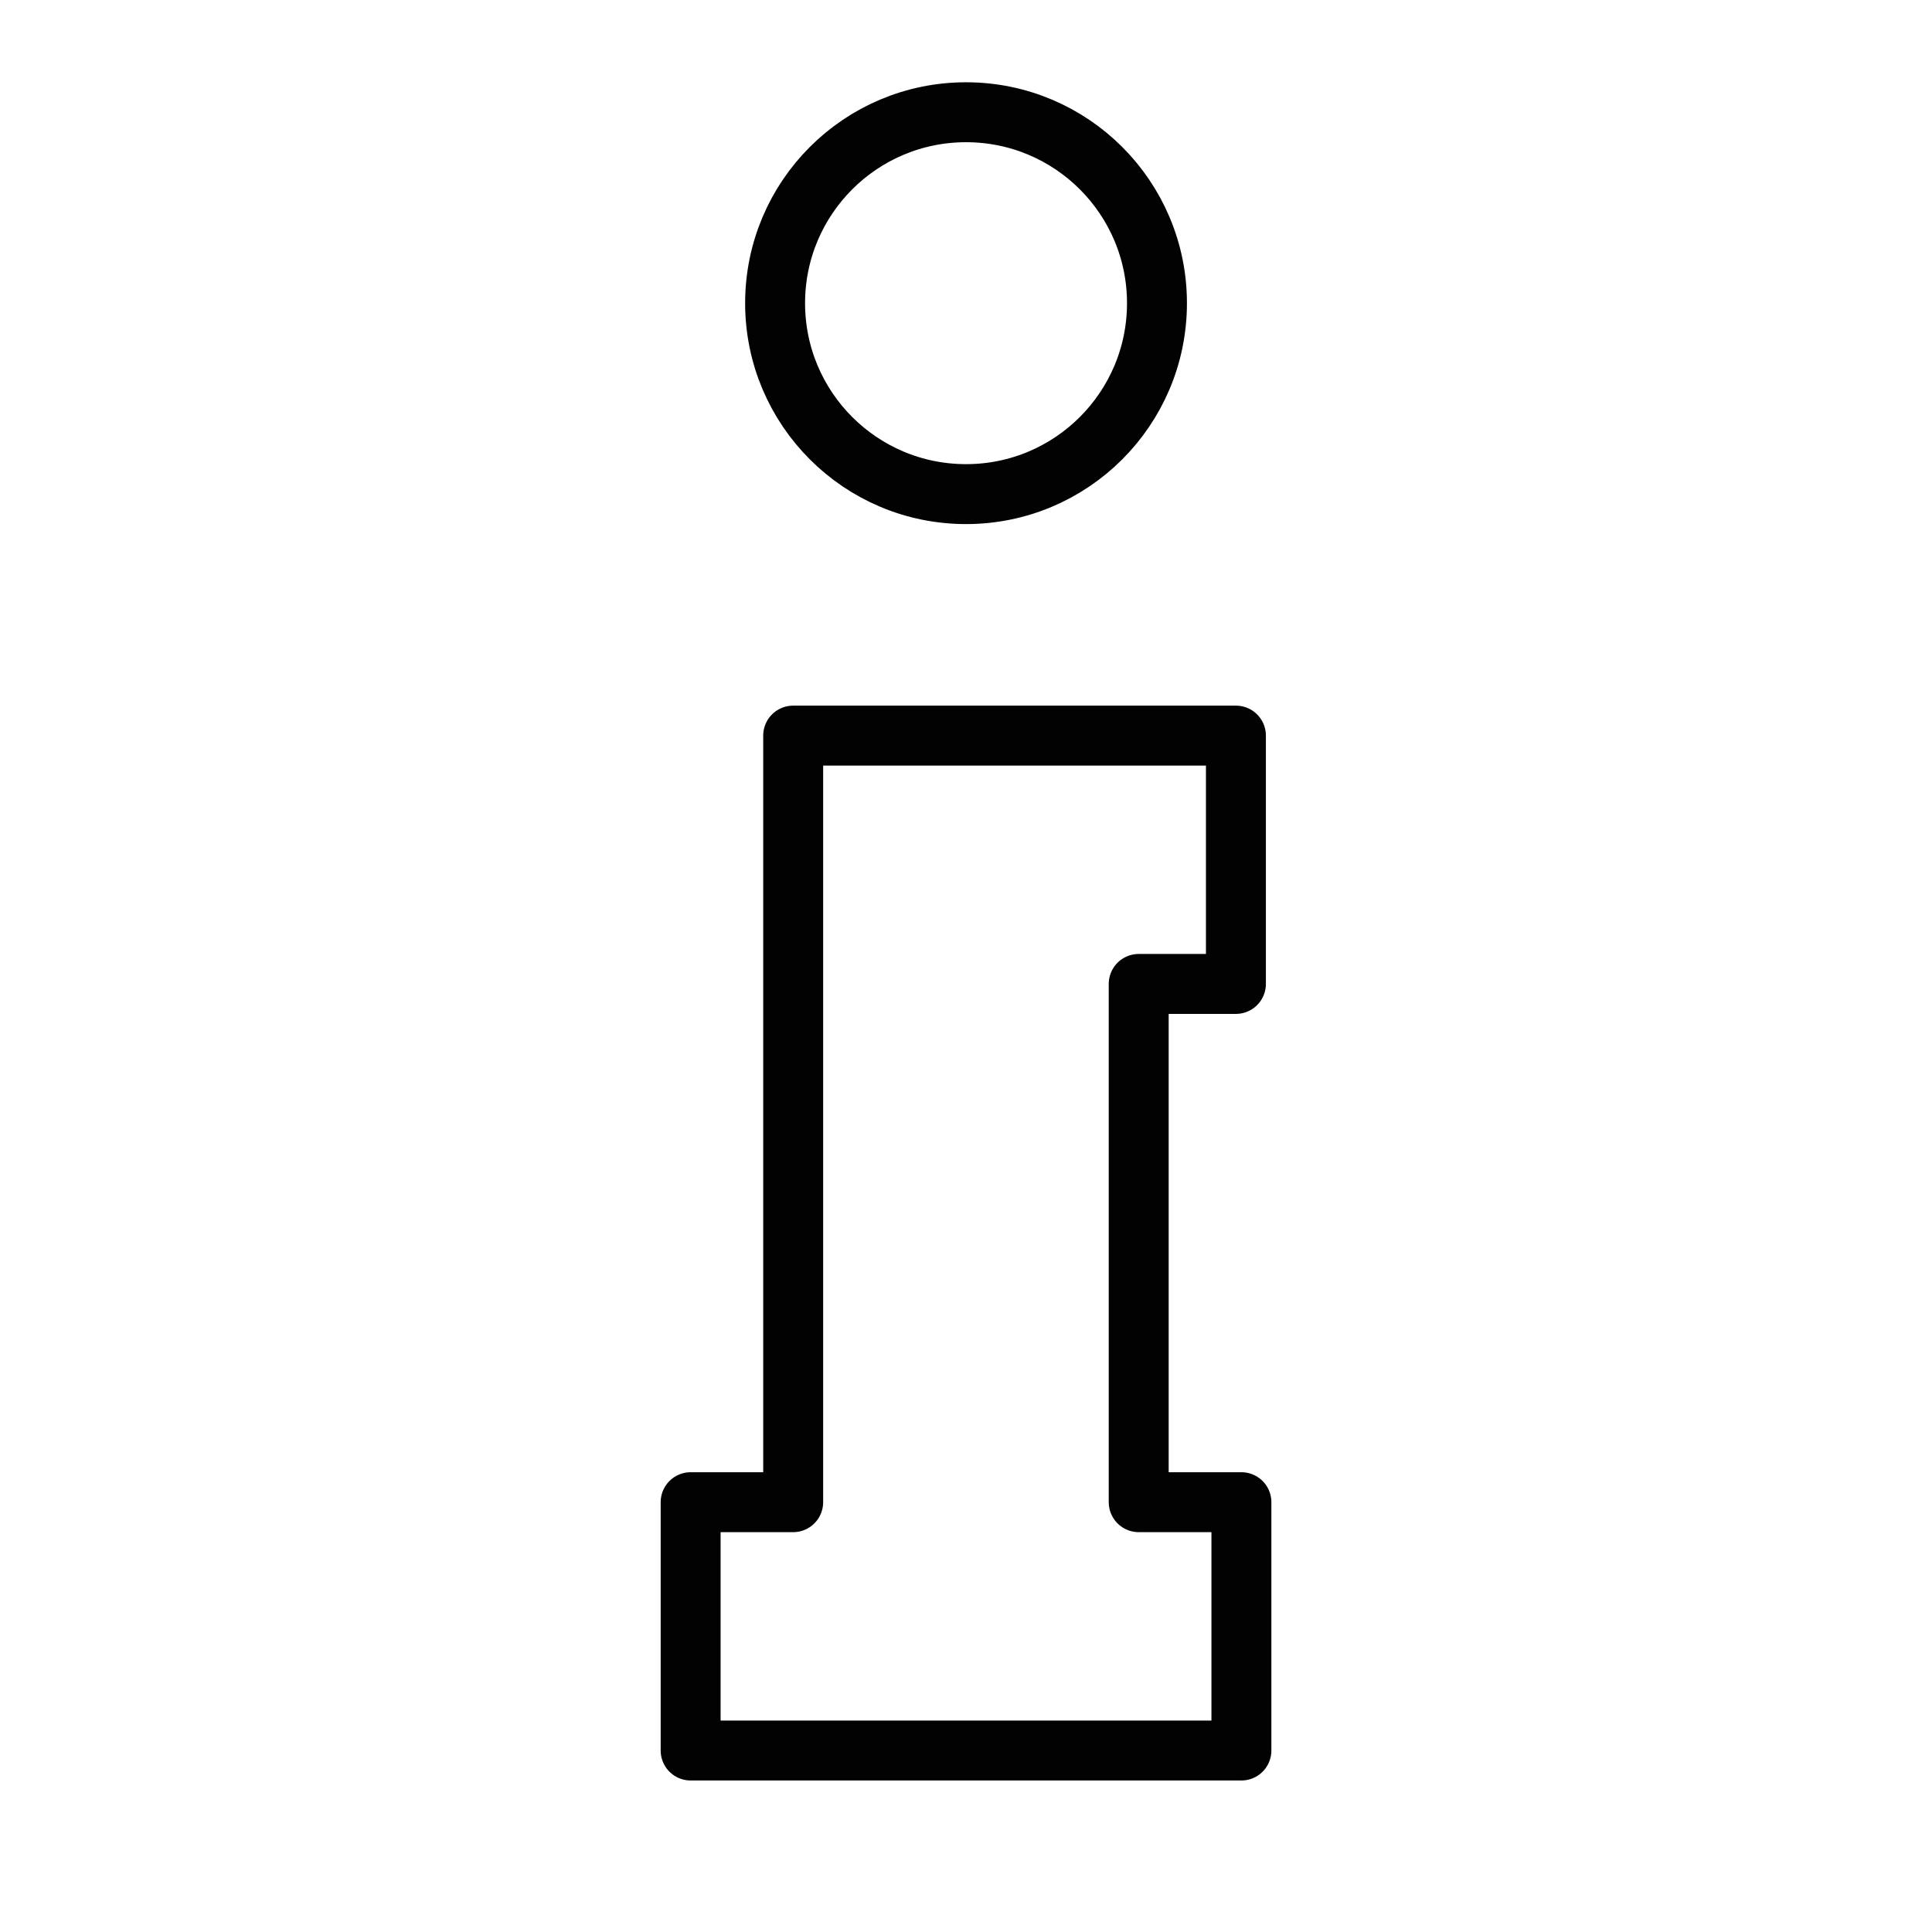 <?xml version="1.0" encoding="utf-8"?>
<!-- Generator: Adobe Illustrator 16.0.0, SVG Export Plug-In . SVG Version: 6.00 Build 0)  -->
<!DOCTYPE svg PUBLIC "-//W3C//DTD SVG 1.1//EN" "http://www.w3.org/Graphics/SVG/1.1/DTD/svg11.dtd">
<svg version="1.1" id="Layer_1" xmlns="http://www.w3.org/2000/svg" xmlns:xlink="http://www.w3.org/1999/xlink" x="0px" y="0px"
	 width="128.941px" height="128.943px" viewBox="0 0 128.941 128.943" enable-background="new 0 0 128.941 128.943"
	 xml:space="preserve">
<g id="Group_328" transform="translate(227.697 -63.776)">
	
		<ellipse id="Ellipse_196" fill="none" stroke="#020202" stroke-width="4" stroke-linecap="round" stroke-linejoin="round" stroke-miterlimit="10" cx="-163.224" cy="84.01" rx="12.743" ry="12.743"/>
	
		<path id="Path_492" fill="none" stroke="#020202" stroke-width="4" stroke-linecap="round" stroke-linejoin="round" stroke-miterlimit="10" d="
		M-174.761,112.87h29.549v16.573h-6.488v34.588h6.854v16.574h-36.758v-16.574h6.844V112.87L-174.761,112.87z"/>
</g>
</svg>
